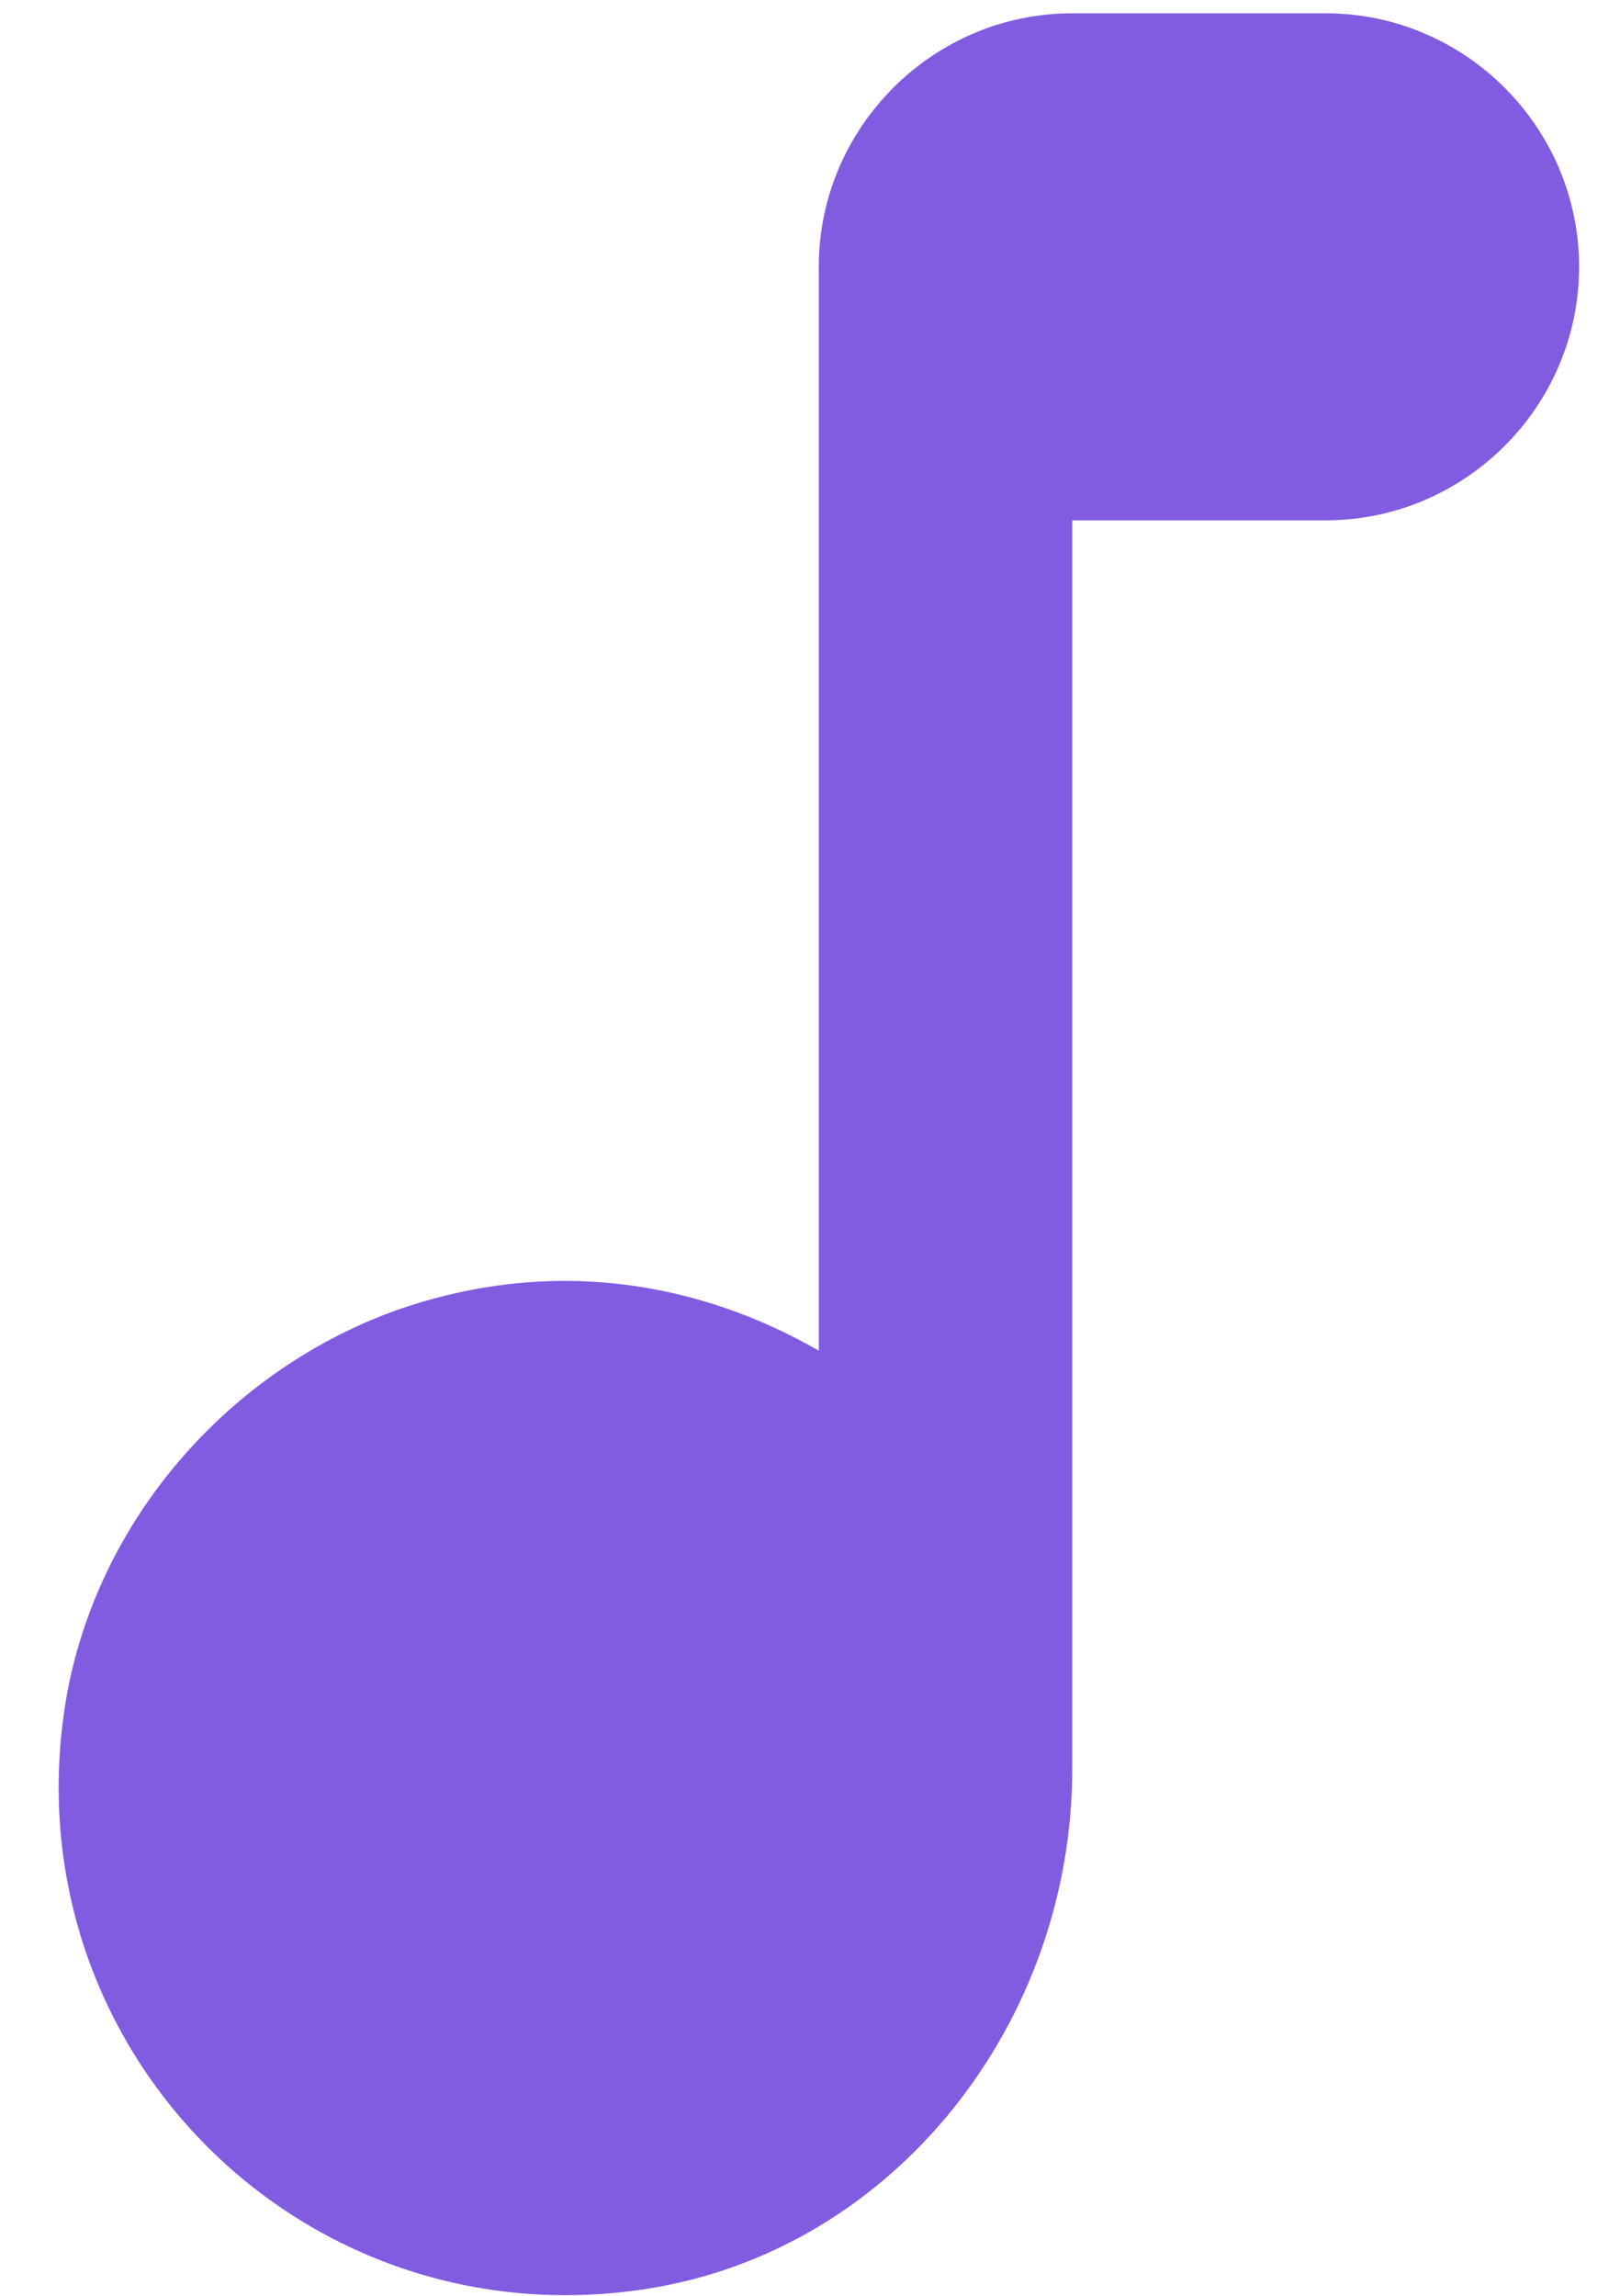 <svg width="24" height="34" viewBox="0 0 24 34" fill="none" xmlns="http://www.w3.org/2000/svg">
<path d="M12.13 3.952V20.003C10.366 18.989 8.188 18.595 5.879 19.402C3.363 20.303 1.43 22.537 0.979 25.166C0.115 30.31 4.471 34.703 9.596 33.895C13.275 33.313 15.885 29.934 15.885 26.198V7.706H19.64C21.705 7.706 23.394 6.017 23.394 3.952C23.394 1.887 21.705 0.197 19.64 0.197H15.885C13.82 0.197 12.13 1.887 12.13 3.952Z" fill="#815CE1"/>
</svg>
